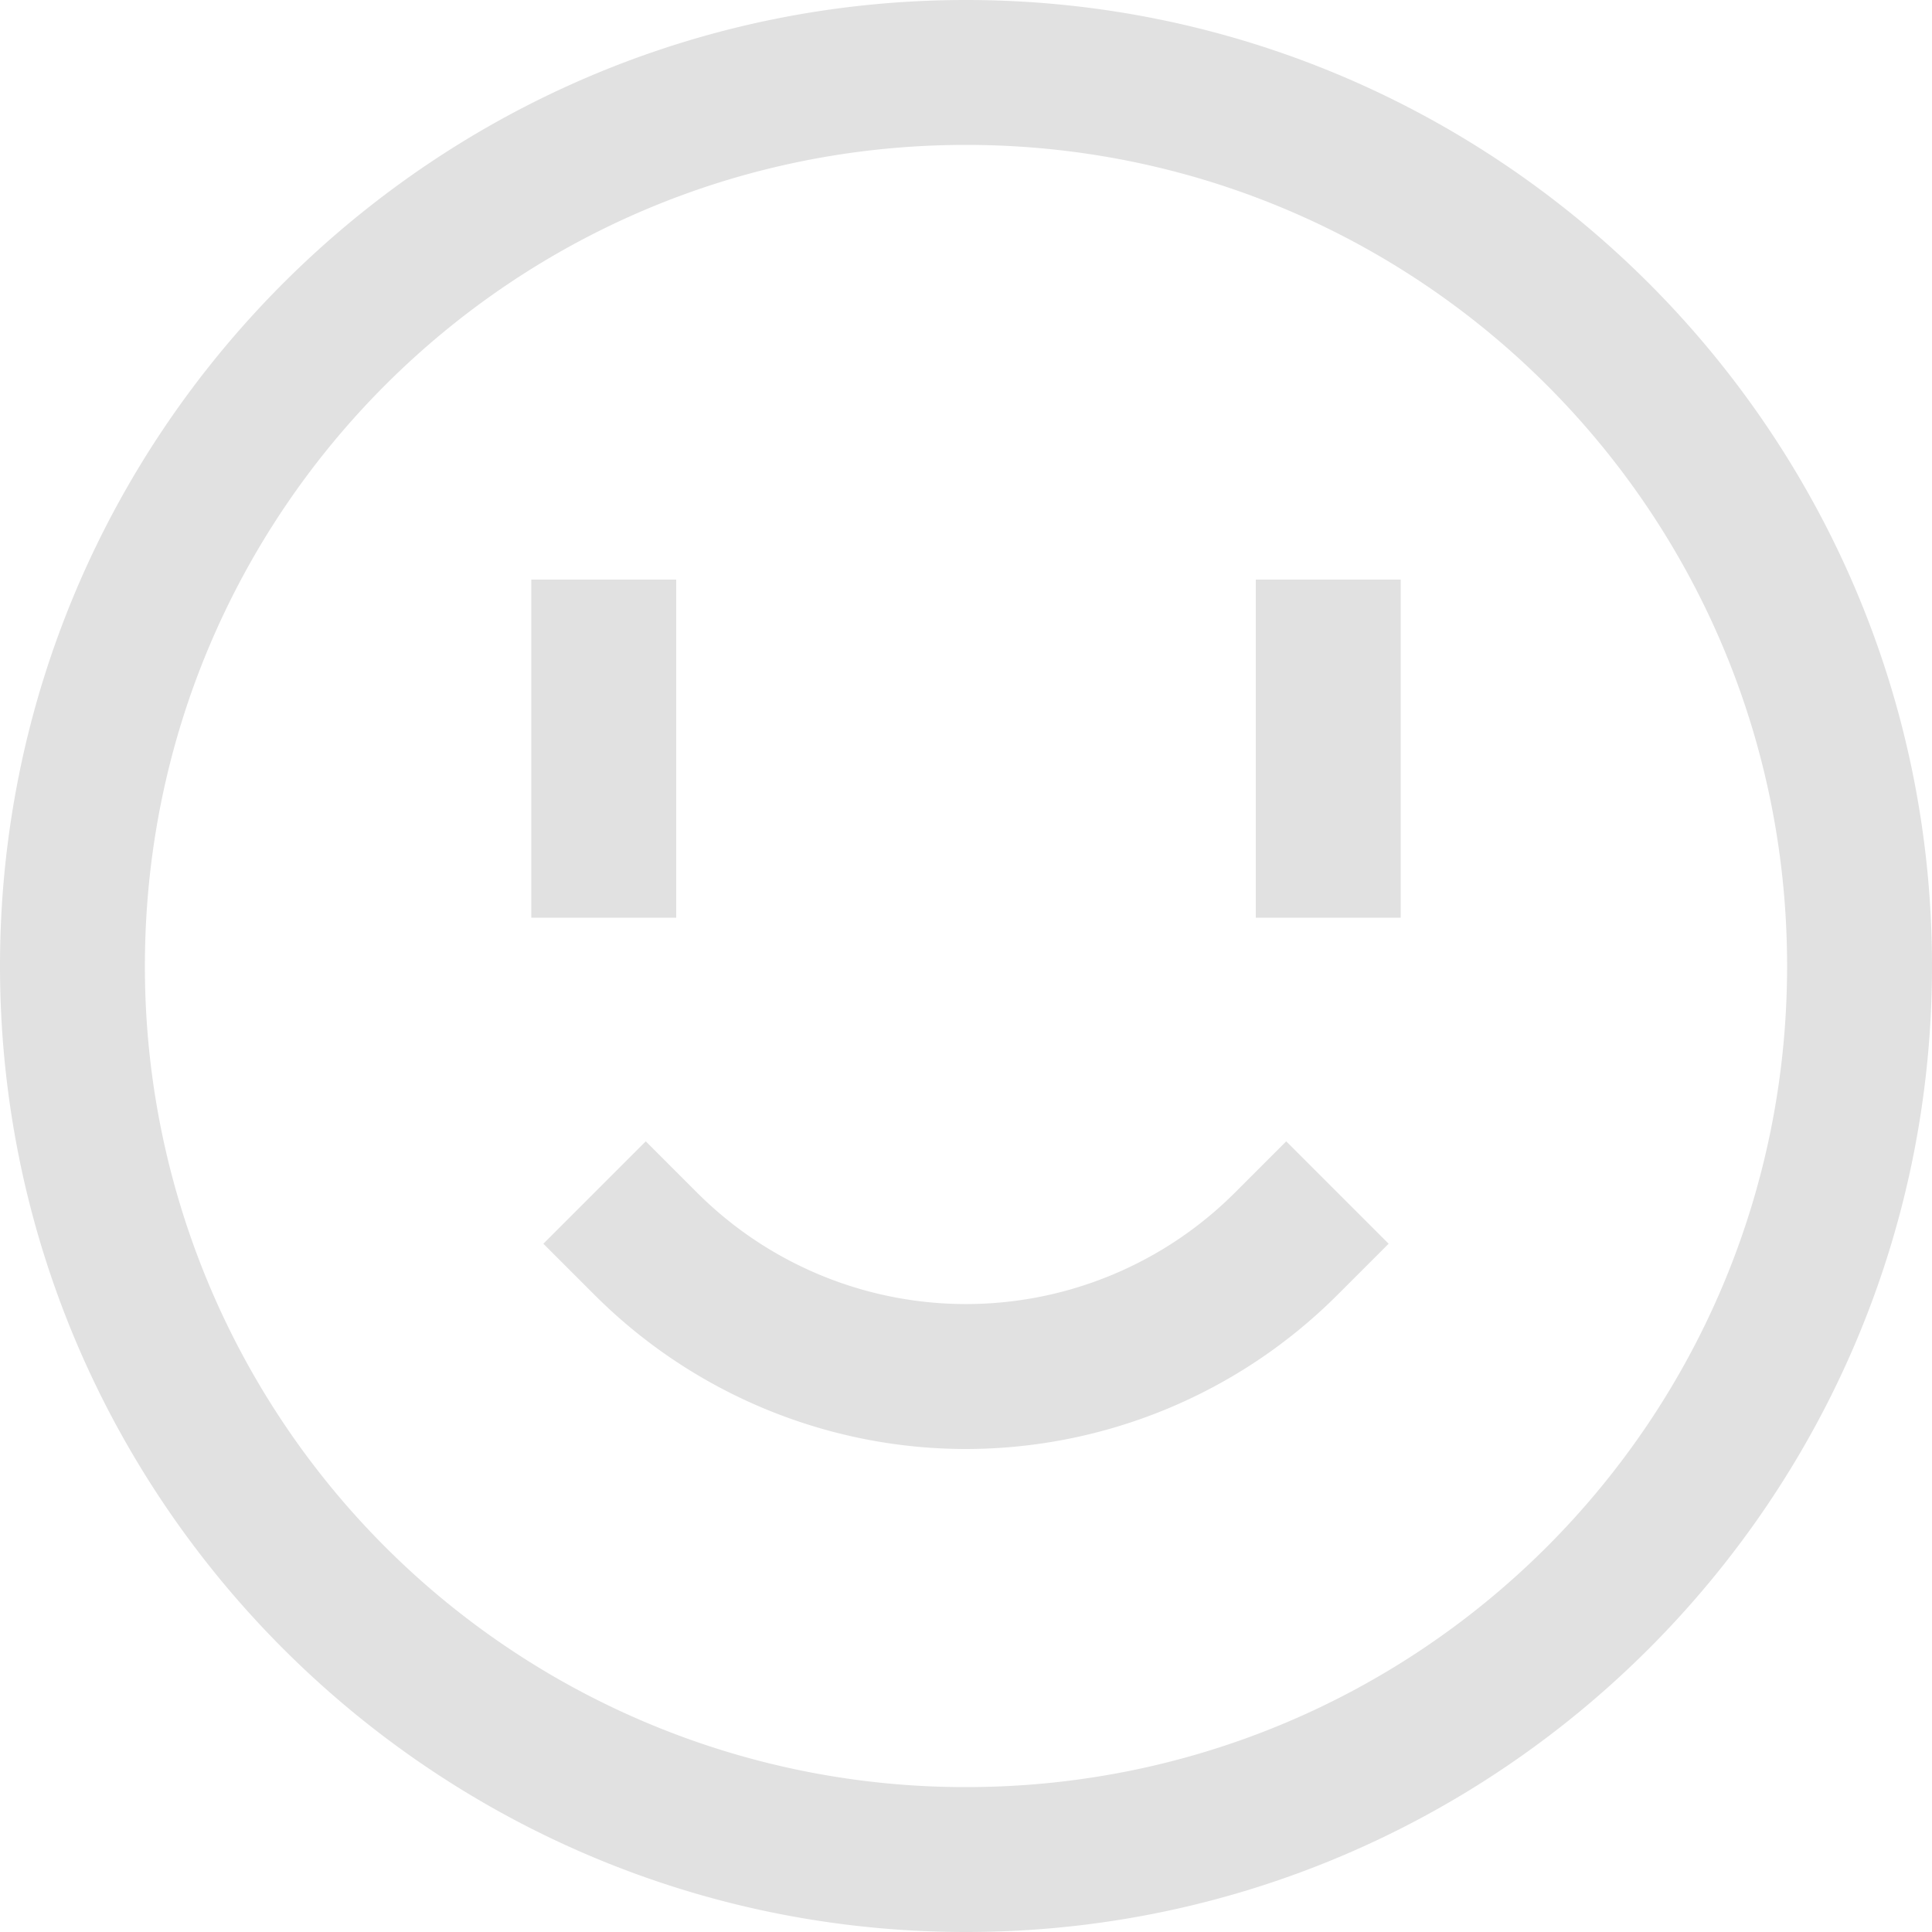 <svg xmlns="http://www.w3.org/2000/svg" style="isolation:isolate" width="16" height="16" version="1.1" id="svg73537"><defs id="defs73533"><style id="current-color-scheme" type="text/css"/></defs><path fill-rule="evenodd" d="M10.228 9.876l.424-.424.848.848-.424.424A4.354 4.354 0 0 1 8 12c-1.152 0-2.26-.46-3.076-1.276L4.5 10.3l.848-.848.424.424a3.149 3.149 0 0 0 4.456 0zM4.4 4.8h1.2v2.8H4.4V4.8zM8 1.2c3.761 0 6.8 3.039 6.8 6.8 0 3.761-3.039 6.8-6.8 6.8A6.793 6.793 0 0 1 1.2 8c0-3.761 3.039-6.8 6.8-6.8zM8 0C3.588 0 0 3.588 0 8s3.588 8 8 8 8-3.588 8-8-3.588-8-8-8zm2.4 4.8h1.2v2.8h-1.2V4.8z" fill="currentColor" color="#e1e1e1" id="path73535"/></svg>